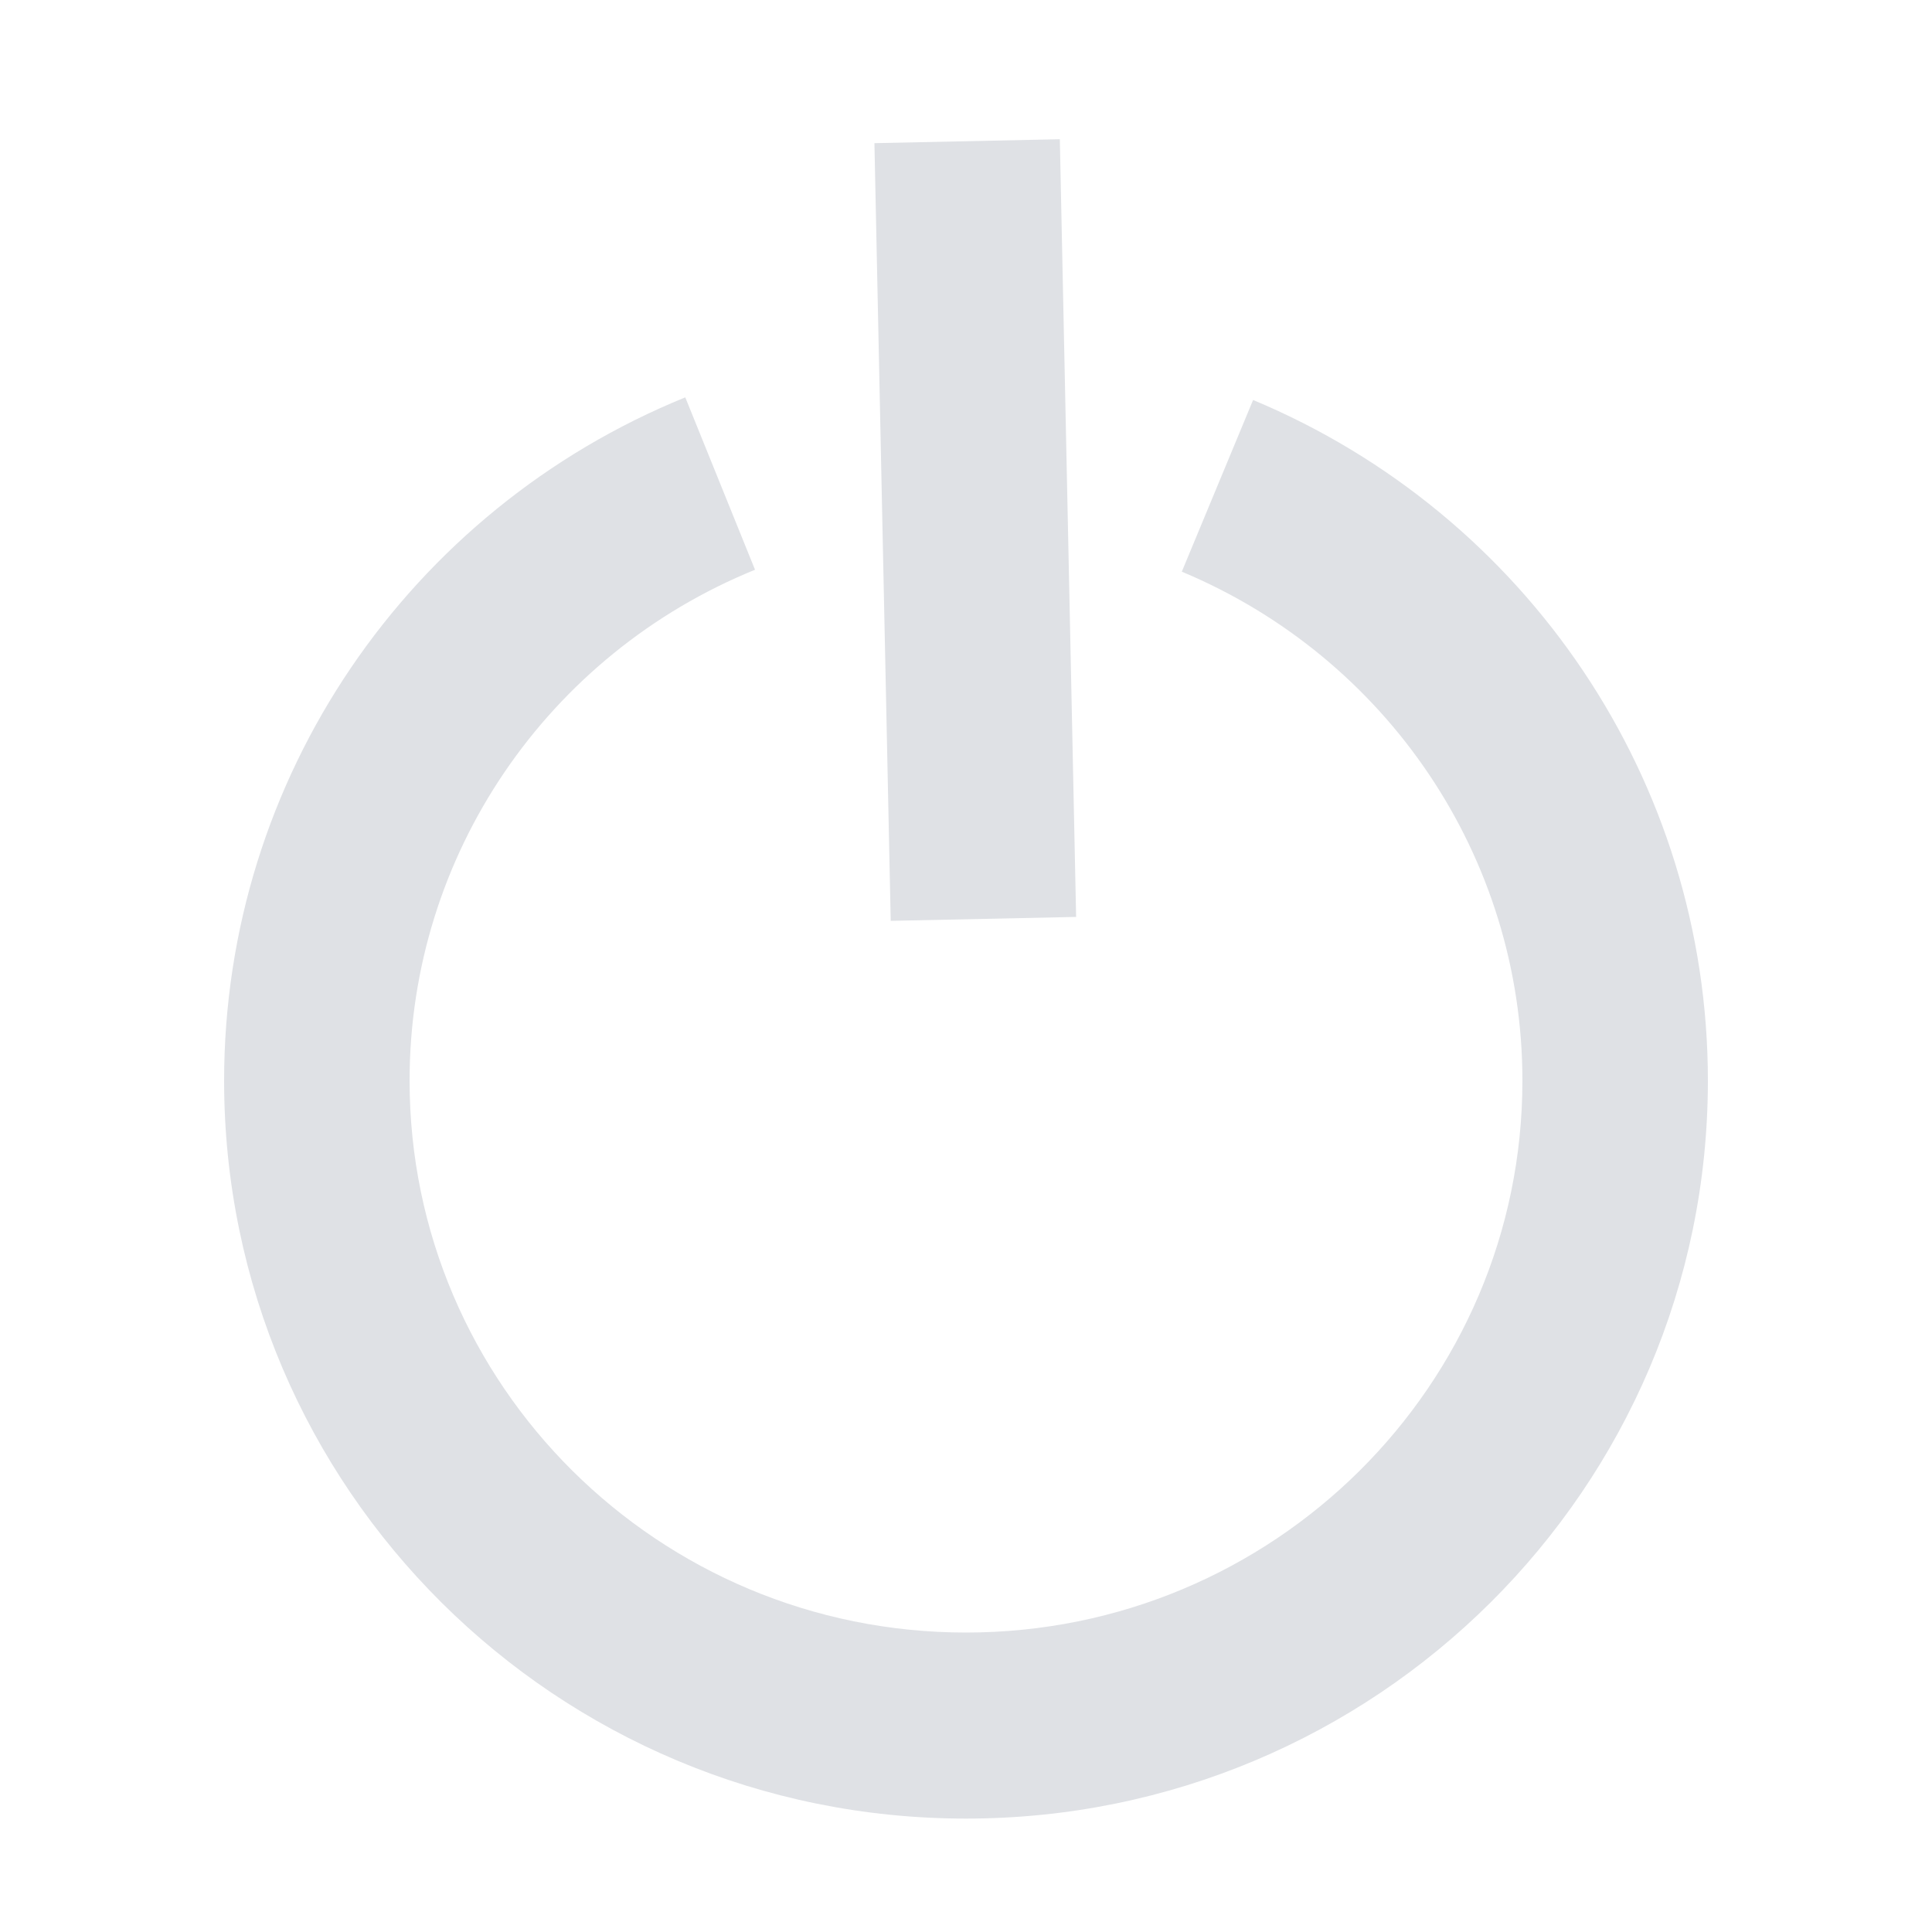 <?xml version="1.0" encoding="UTF-8"?>
<svg width="30px" height="30px" viewBox="0 0 30 30" version="1.1" xmlns="http://www.w3.org/2000/svg" xmlns:xlink="http://www.w3.org/1999/xlink">
    <!-- Generator: Sketch 52.6 (67491) - http://www.bohemiancoding.com/sketch -->
    <title>PowerButtonBusy_pressed</title>
    <desc>Created with Sketch.</desc>
    <defs>
        <filter x="-21.7%" y="-21.7%" width="143.3%" height="143.3%" filterUnits="objectBoundingBox" id="filter-1">
            <feOffset dx="0" dy="0" in="SourceAlpha" result="shadowOffsetOuter1"></feOffset>
            <feGaussianBlur stdDeviation="1.5" in="shadowOffsetOuter1" result="shadowBlurOuter1"></feGaussianBlur>
            <feColorMatrix values="0 0 0 0 1   0 0 0 0 0.4   0 0 0 0 0  0 0 0 1 0" type="matrix" in="shadowBlurOuter1" result="shadowMatrixOuter1"></feColorMatrix>
            <feMerge>
                <feMergeNode in="shadowMatrixOuter1"></feMergeNode>
                <feMergeNode in="SourceGraphic"></feMergeNode>
            </feMerge>
        </filter>
        <linearGradient x1="41.08%" y1="23.757%" x2="0%" y2="103.341%" id="linearGradient-2">
            <stop stop-color="#767676" offset="0%"></stop>
            <stop stop-color="#4C4C4D" offset="100%"></stop>
        </linearGradient>
    </defs>
    <g id="Main-Toolbar-Buttons" stroke="none" stroke-width="1" fill="none" fill-rule="evenodd">
        <g id="PowerButtonBusy_pressed" filter="url(#filter-1)" fill="#DFE1E5" fill-rule="nonzero">
            <g id="PowerButtonOn_pressed">
                <g id="PowerButton" transform="translate(3, 2)">
                    <polygon id="Path-18" points="10.831 12.299 13.71 12.238 13.492 1.84 13.457 0.162 10.578 0.223"></polygon>
                    <path d="M20.64,14.78 C20.64,19.51 16.775,23.35 12,23.35 C7.225,23.35 3.36,19.51 3.36,14.78 C3.36,11.272 5.504,8.157 8.724,6.847 L7.641,4.17 C3.347,5.917 0.48,10.083 0.48,14.78 C0.48,21.112 5.641,26.239 12,26.239 C18.359,26.239 23.52,21.112 23.52,14.78 C23.52,10.121 20.7,5.983 16.458,4.211 L15.351,6.877 C18.531,8.206 20.64,11.301 20.64,14.78 Z" id="Oval-3"></path>
                </g>
            </g>
        </g>
    </g>
</svg>